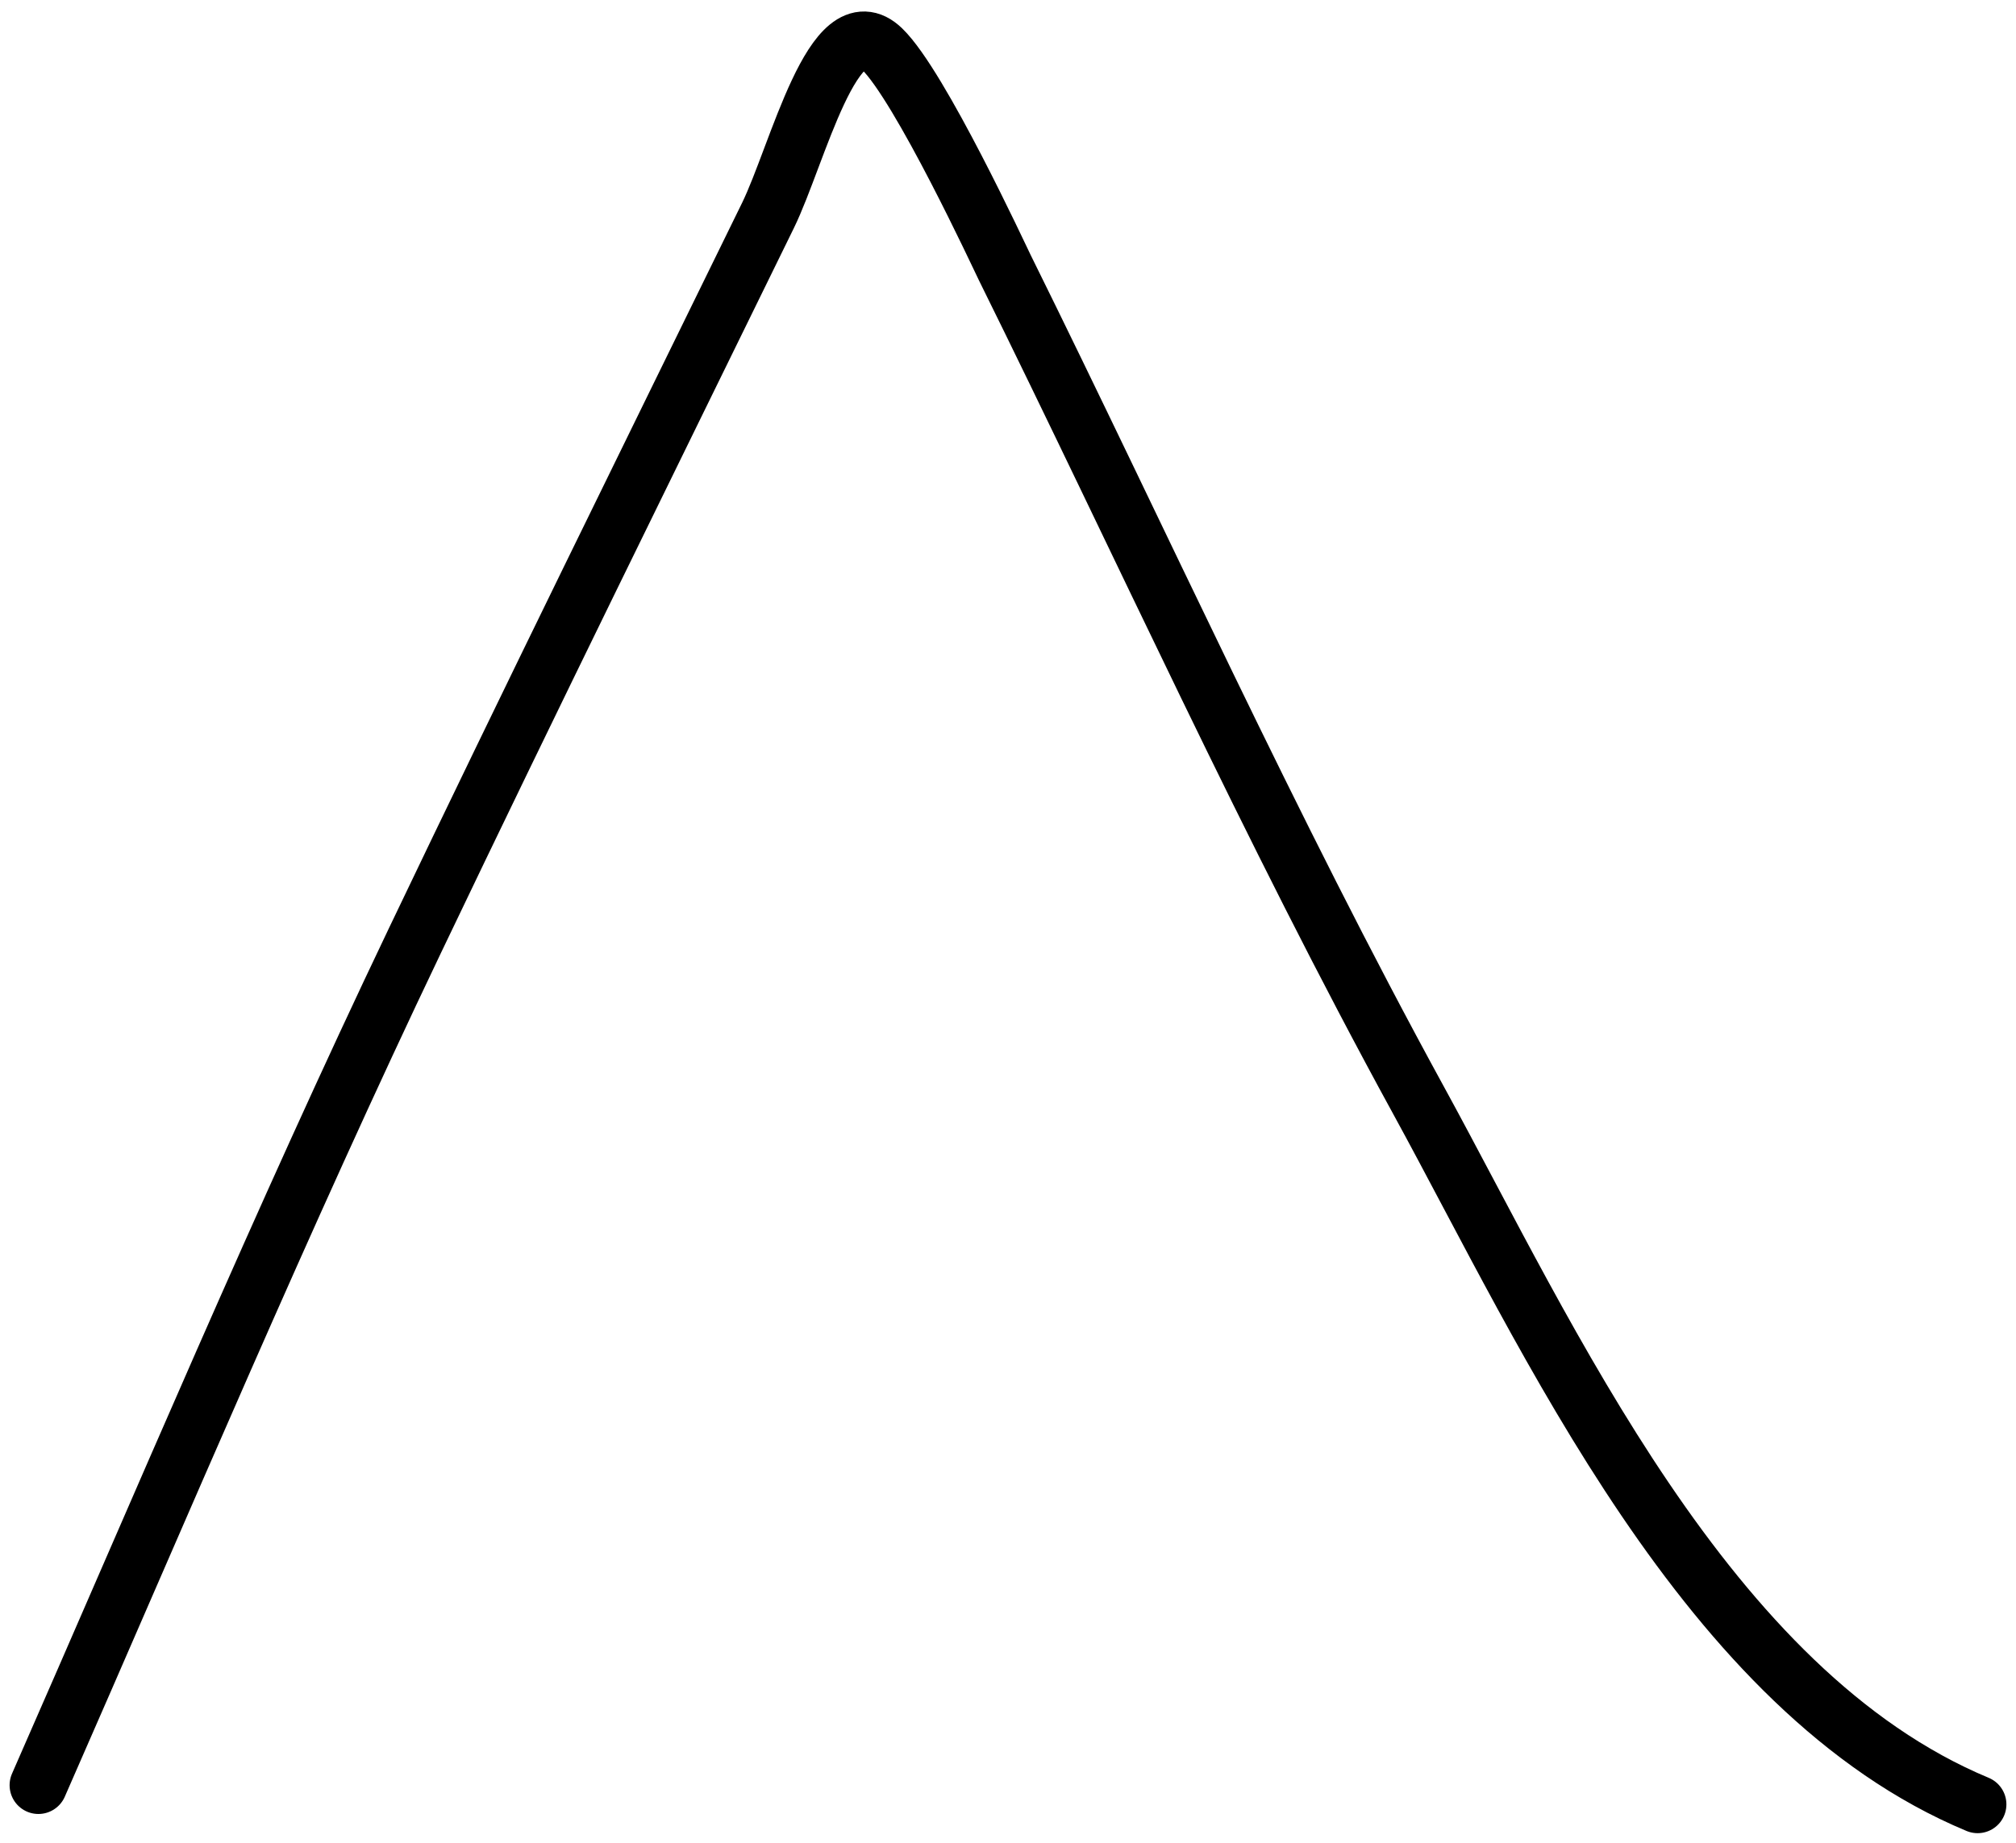 <svg width="105" height="96" viewBox="0 0 105 96" fill="none" xmlns="http://www.w3.org/2000/svg">
<path d="M2 93C8.462 78.281 14.675 63.517 21.611 49C27.648 36.365 33.845 23.8 40 11.222C41.54 8.076 43.429 0.117 45.944 2.556C47.931 4.482 52.073 13.418 52.333 13.944C59.49 28.419 66.132 43.159 73.889 57.333C80.681 69.746 88.858 88.108 103 94" stroke="black" stroke-width="3" stroke-linecap="round"/>
</svg>
